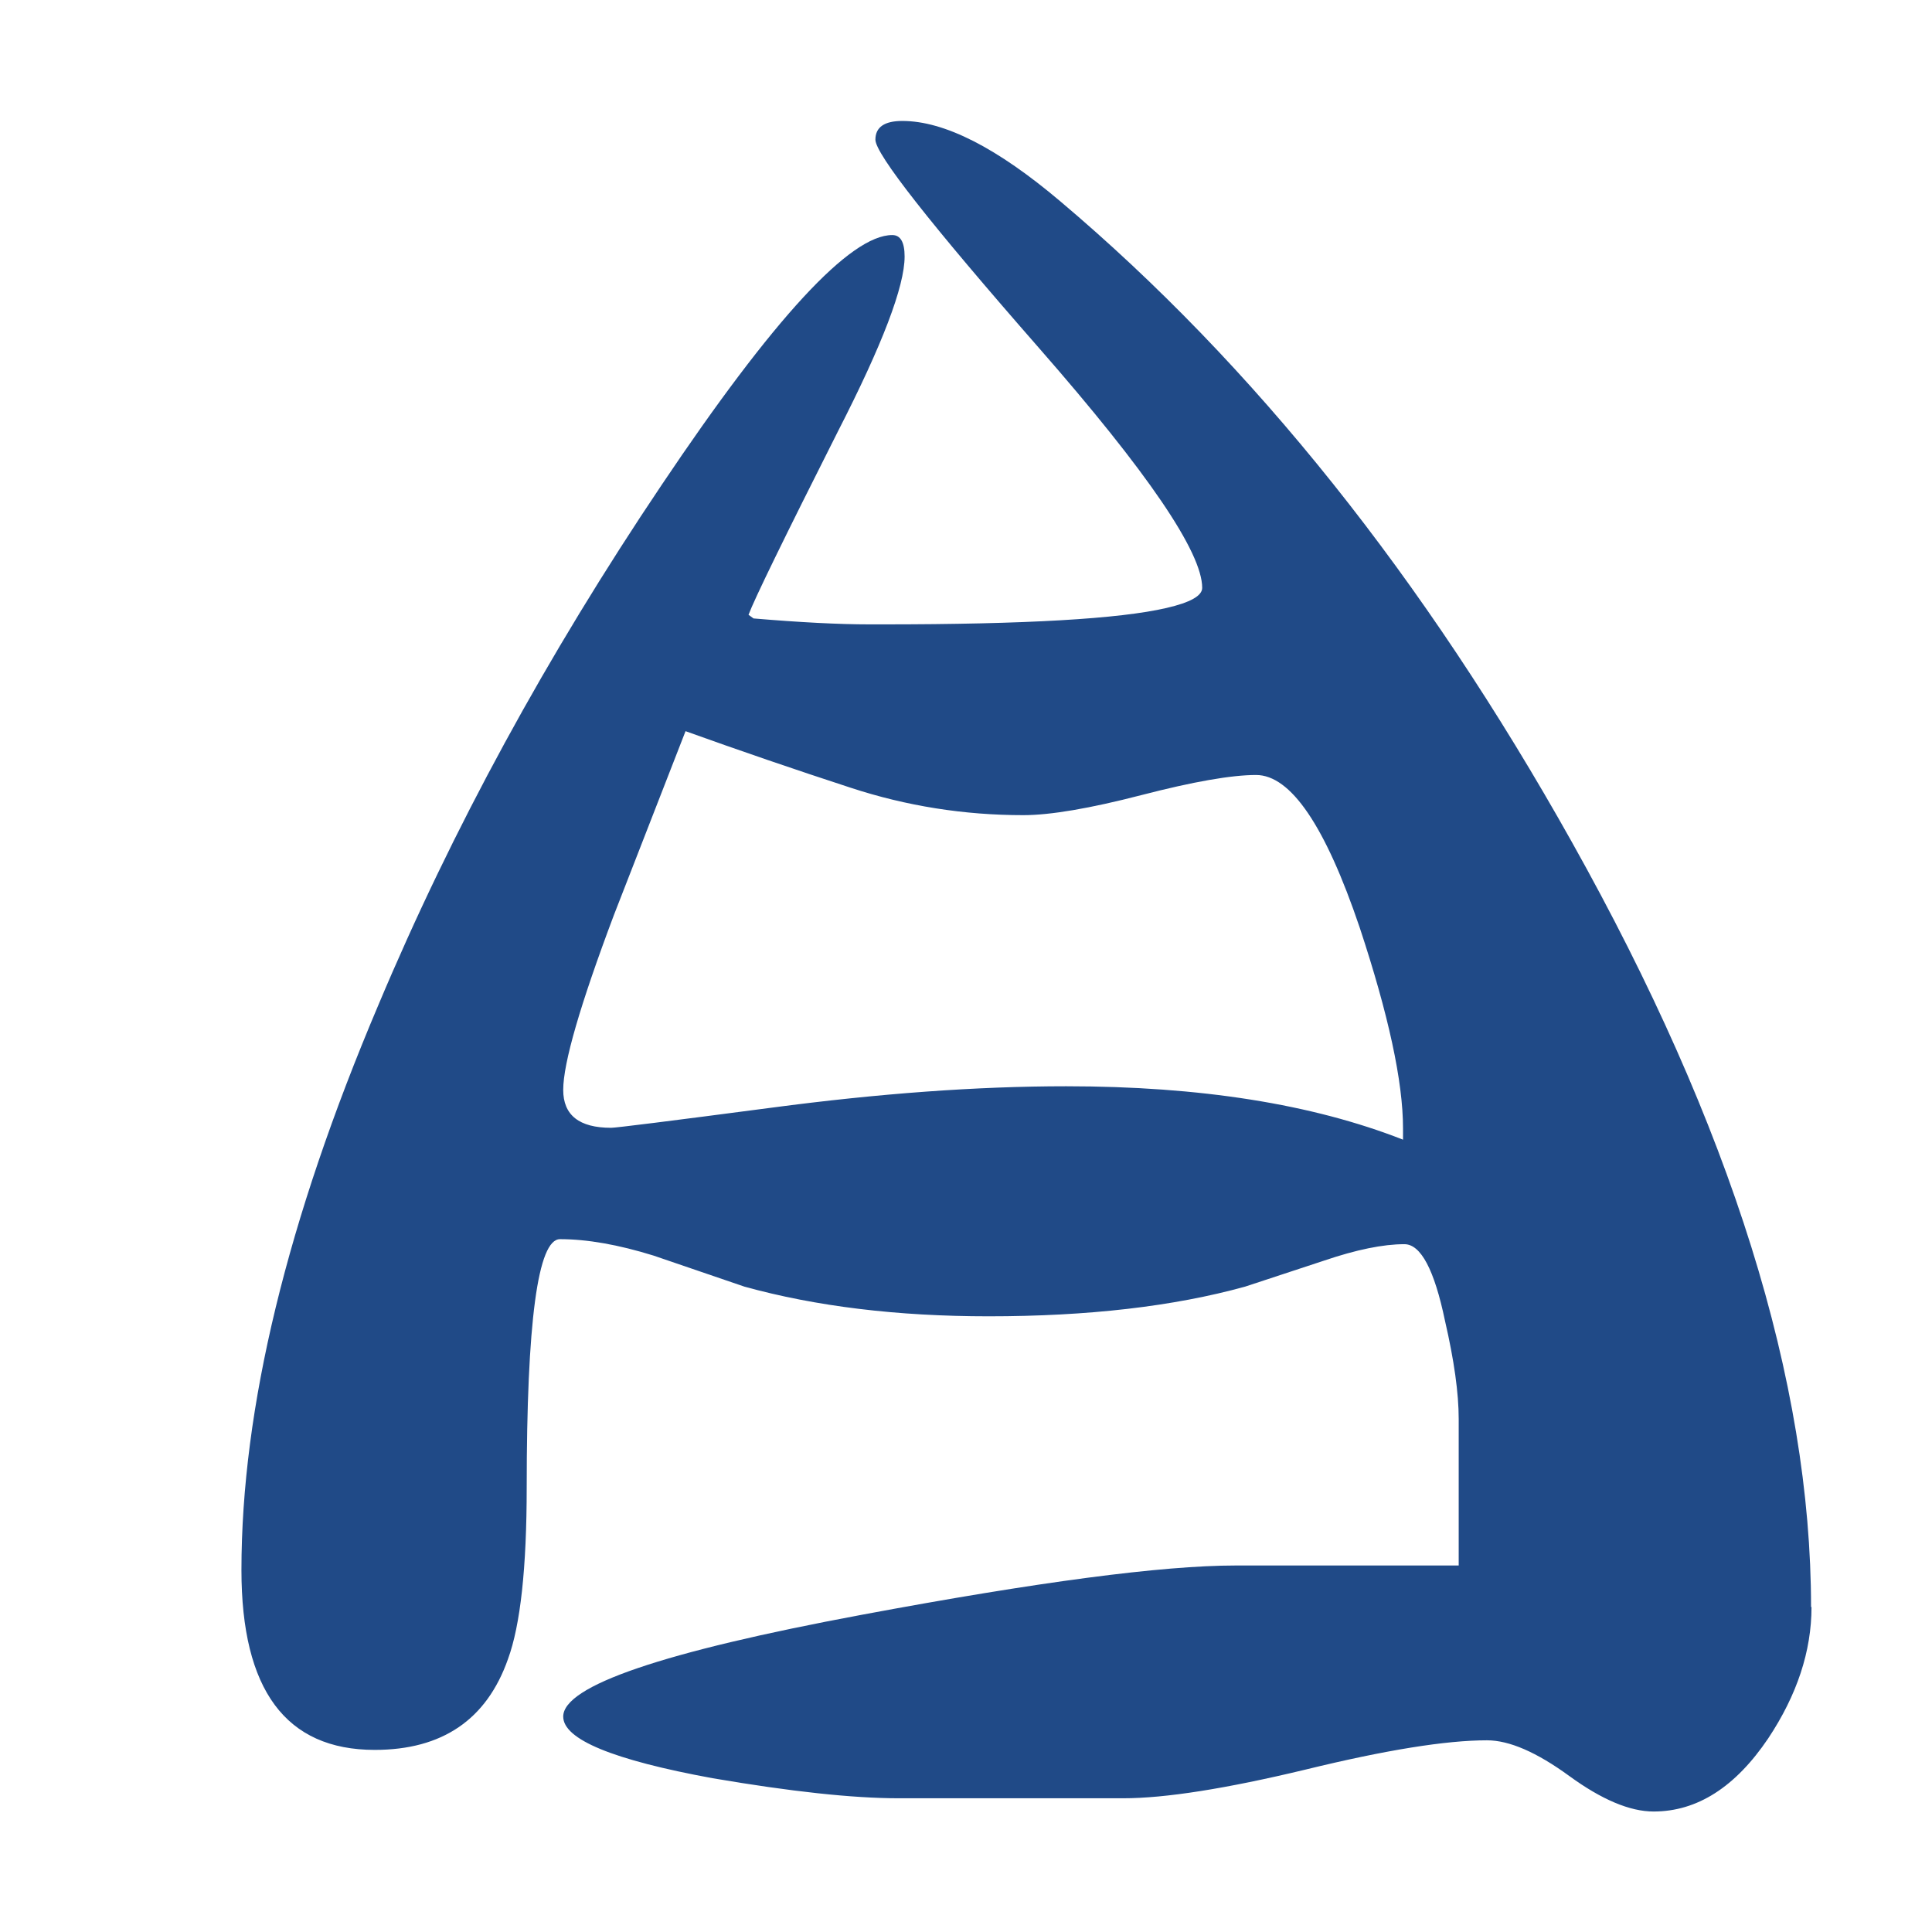 <?xml version="1.0" encoding="UTF-8" standalone="no"?>
<!-- Created with Inkscape (http://www.inkscape.org/) -->

<svg
   width="16"
   height="16"
   viewBox="0 0 4.233 4.233"
   version="1.1"
   id="svg5"
   inkscape:version="1.1.1 (3bf5ae0d25, 2021-09-20)"
   sodipodi:docname="12F90_v2.svg"
   inkscape:export-filename="D:\Projects\Unicodia\Bitmaps\Scripts\12F90.png"
   inkscape:export-xdpi="96"
   inkscape:export-ydpi="96"
   xmlns:inkscape="http://www.inkscape.org/namespaces/inkscape"
   xmlns:sodipodi="http://sodipodi.sourceforge.net/DTD/sodipodi-0.dtd"
   xmlns="http://www.w3.org/2000/svg"
   xmlns:svg="http://www.w3.org/2000/svg">
  <sodipodi:namedview
     id="namedview7"
     pagecolor="#7fffff"
     bordercolor="#666666"
     borderopacity="1.0"
     inkscape:pageshadow="2"
     inkscape:pageopacity="1"
     inkscape:pagecheckerboard="0"
     inkscape:document-units="px"
     showgrid="true"
     width="16mm"
     units="px"
     inkscape:zoom="16.646923"
     inkscape:cx="-6.1572941"
     inkscape:cy="-0.36042697"
     inkscape:window-width="1680"
     inkscape:window-height="998"
     inkscape:window-x="-8"
     inkscape:window-y="-8"
     inkscape:window-maximized="1"
     inkscape:current-layer="layer1"
     showguides="true"
     inkscape:guide-bbox="true"
     inkscape:snap-bbox="true"
     inkscape:snap-to-guides="false"
     inkscape:snap-nodes="false"
     inkscape:bbox-nodes="true">
    <inkscape:grid
       type="xygrid"
       id="grid936" />
  </sodipodi:namedview>
  <defs
     id="defs2" />
  <g
     inkscape:label="Layer 1"
     inkscape:groupmode="layer"
     id="layer1">
    <path
       fill="currentColor"
       d="m 3.969,3.521 q 0,0.145 -0.095,0.288 Q 3.766,3.969 3.623,3.969 3.545,3.969 3.438,3.891 3.331,3.813 3.258,3.813 3.123,3.813 2.861,3.877 2.599,3.94 2.461,3.94 H 1.969 q -0.151,0 -0.408,-0.044 -0.327,-0.06 -0.327,-0.135 0,-0.101 0.654,-0.223 Q 2.466,3.43 2.707,3.43 H 3.196 V 3.109 q 0,-0.085 -0.03,-0.215 -0.035,-0.168 -0.089,-0.168 -0.07,0 -0.176,0.036 l -0.173,0.057 q -0.235,0.065 -0.562,0.065 -0.3,0 -0.535,-0.065 L 1.432,2.751 q -0.116,-0.036 -0.205,-0.036 -0.073,0 -0.073,0.544 0,0.264 -0.041,0.376 -0.07,0.199 -0.292,0.199 -0.292,0 -0.292,-0.394 0,-0.531 0.3,-1.238 0.243,-0.578 0.621,-1.14 0.367,-0.547 0.505,-0.547 0.027,0 0.027,0.047 0,0.098 -0.146,0.383 Q 1.659,1.296 1.64,1.347 l 0.011,0.008 q 0.154,0.013 0.254,0.013 h 0.03 q 0.467,0 0.621,-0.036 0.078,-0.018 0.078,-0.044 0,-0.117 -0.358,-0.526 -0.358,-0.409 -0.358,-0.456 0,-0.041 0.059,-0.041 0.138,0 0.346,0.176 0.635,0.536 1.121,1.404 0.524,0.935 0.524,1.676 z M 3.074,2.497 V 2.472 q 0,-0.153 -0.095,-0.44 -0.113,-0.334 -0.227,-0.334 -0.081,0 -0.251,0.044 -0.17,0.044 -0.259,0.044 -0.195,0 -0.378,-0.06 -0.184,-0.06 -0.362,-0.124 L 1.345,2.005 q -0.111,0.295 -0.111,0.383 0,0.083 0.105,0.083 0.016,0 0.351,-0.044 0.354,-0.047 0.646,-0.047 0.44,0 0.738,0.117 z"
       id="path2"
       style="fill:#204a87;stroke-width:0.265" />
  </g>
</svg>
